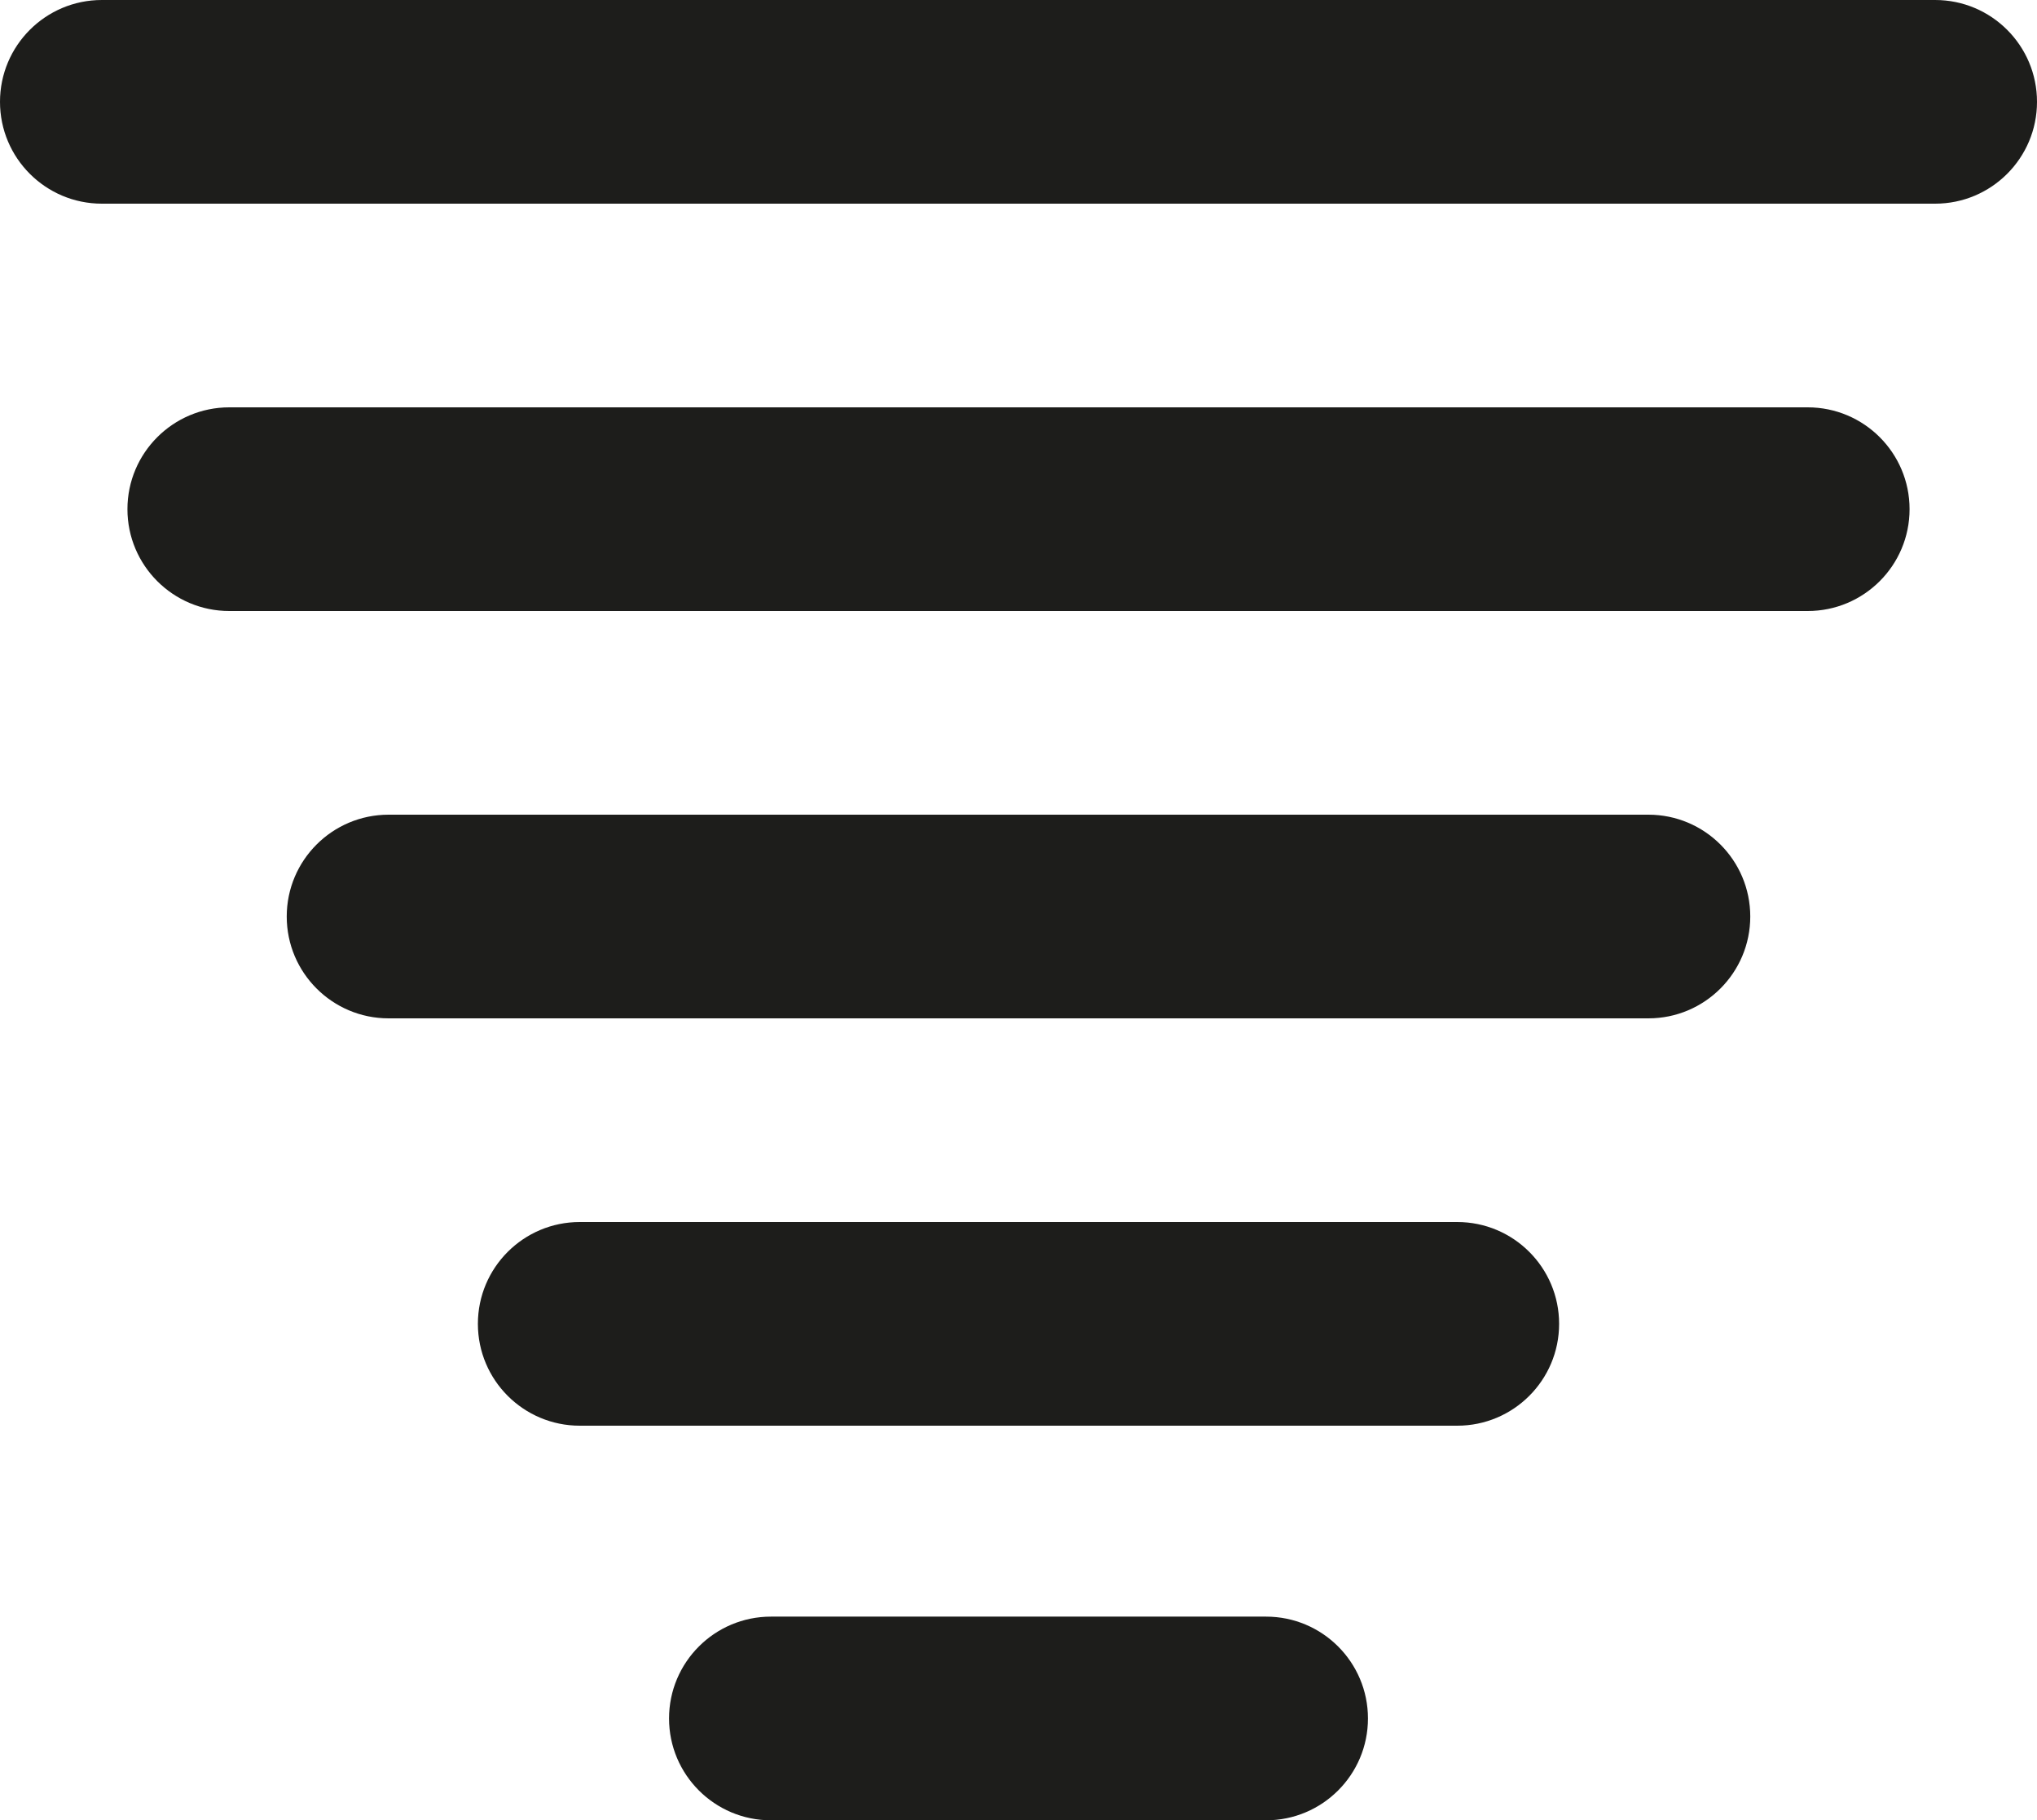 <?xml version="1.0" encoding="utf-8"?>
<!-- Generator: Adobe Illustrator 15.0.2, SVG Export Plug-In . SVG Version: 6.00 Build 0)  -->
<!DOCTYPE svg PUBLIC "-//W3C//DTD SVG 1.1//EN" "http://www.w3.org/Graphics/SVG/1.1/DTD/svg11.dtd">
<svg version="1.1" id="Layer_1" xmlns="http://www.w3.org/2000/svg" xmlns:xlink="http://www.w3.org/1999/xlink" x="0px" y="0px"
	 width="220px" height="196.625px" viewBox="146 172.688 220 196.625" enable-background="new 146 172.688 220 196.625"
	 xml:space="preserve">
<g>
	<g>
		<path fill="#1D1D1B" d="M157,194.688h198c6.072,0,11-4.927,11-11s-4.928-11-11-11H157c-6.073,0-11,4.927-11,11
			S150.927,194.688,157,194.688z M341.236,216.688H170.764c-6.073,0-11,4.927-11,11s4.927,11,11,11h170.473c6.073,0,11-4.927,11-11
			S347.31,216.688,341.236,216.688z M324.032,260.688H187.968c-6.073,0-11,4.928-11,11s4.927,11,11,11h136.064
			c6.073,0,11-4.928,11-11S330.105,260.688,324.032,260.688z M303.387,304.688h-94.774c-6.073,0-11,4.928-11,11s4.927,11,11,11
			h94.774c6.073,0,11-4.928,11-11S309.46,304.688,303.387,304.688z"/>
	</g>
</g>
<path fill="#1D1D1B" d="M282.742,347.312h-53.484c-6.072,0-11,4.928-11,11s4.928,11,11,11h53.484c6.072,0,11-4.928,11-11
	S288.814,347.312,282.742,347.312z"/>
</svg>

